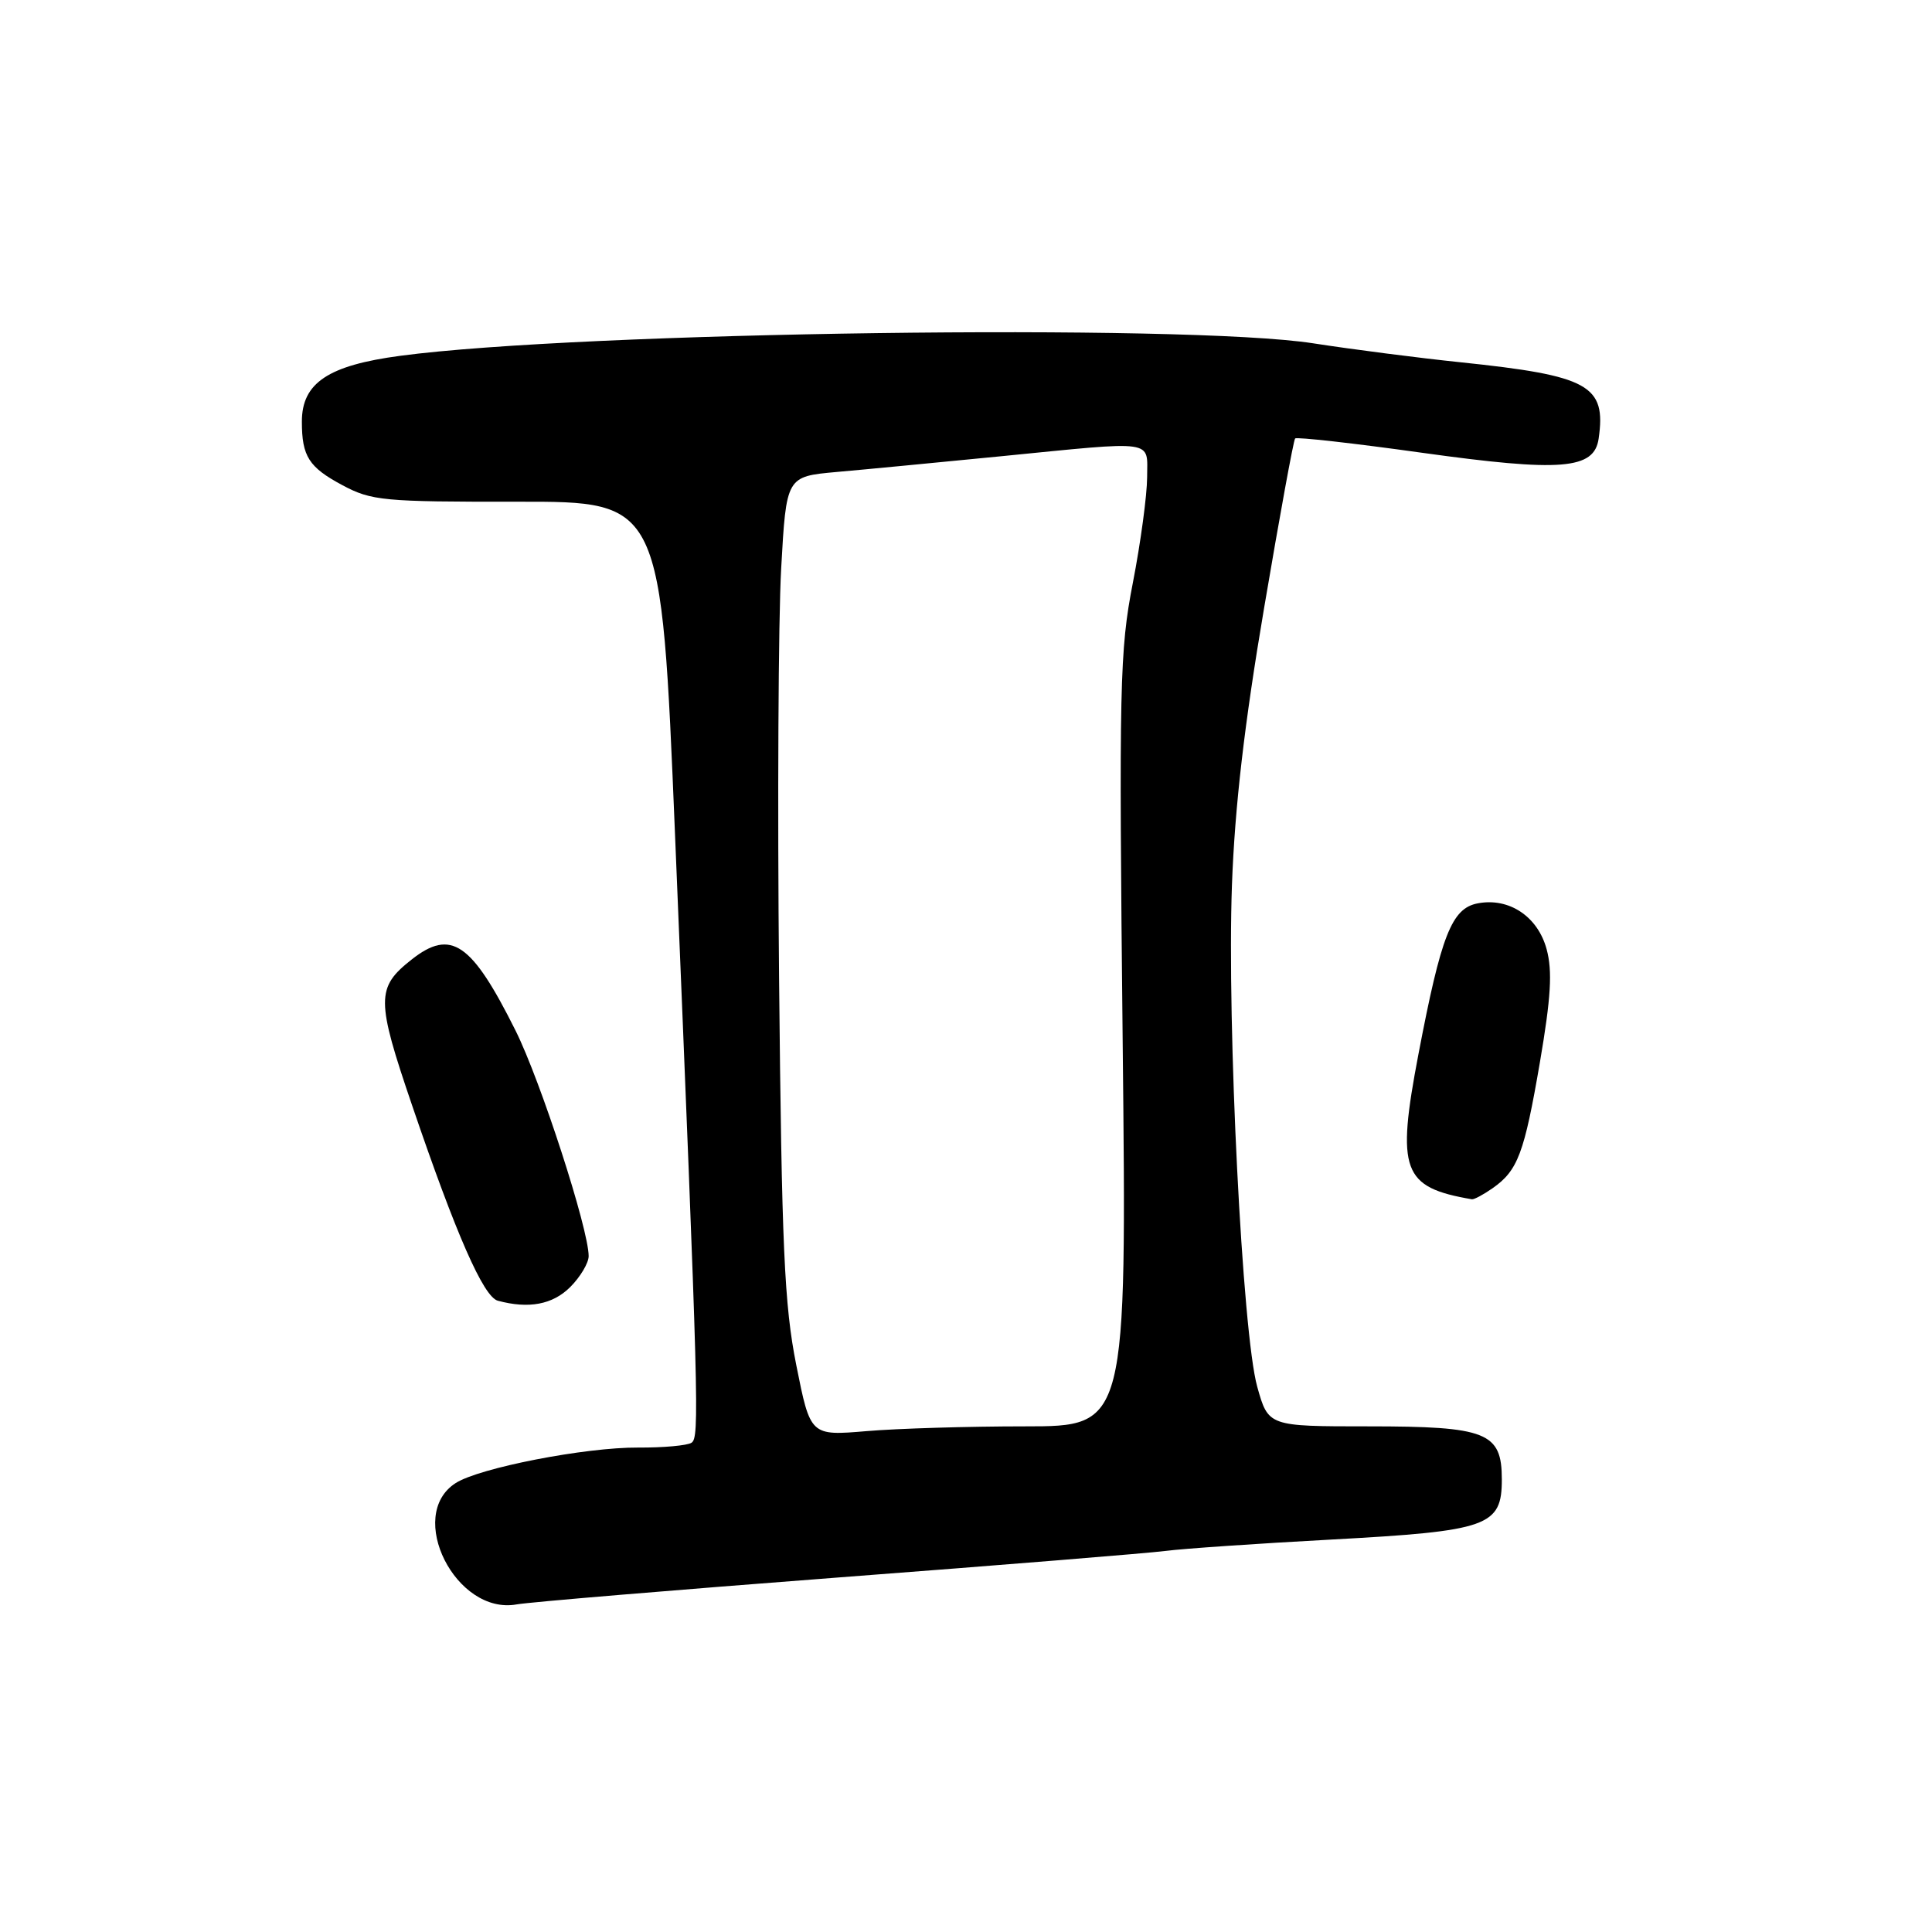<?xml version="1.0" encoding="UTF-8" standalone="no"?>
<!DOCTYPE svg PUBLIC "-//W3C//DTD SVG 1.1//EN" "http://www.w3.org/Graphics/SVG/1.1/DTD/svg11.dtd" >
<svg xmlns="http://www.w3.org/2000/svg" xmlns:xlink="http://www.w3.org/1999/xlink" version="1.1" viewBox="0 0 256 256">
 <g >
 <path fill="currentColor"
d=" M 111.00 209.03 C 132.72 207.38 152.30 205.79 154.50 205.50 C 156.70 205.21 166.56 204.53 176.40 204.00 C 197.22 202.87 199.00 202.24 199.00 196.03 C 199.00 189.79 197.02 189.00 181.31 189.00 C 168.06 189.00 168.06 189.00 166.59 183.75 C 164.62 176.71 162.57 135.91 163.24 117.27 C 163.62 106.89 164.88 95.97 167.51 80.50 C 169.56 68.40 171.40 58.32 171.61 58.10 C 171.81 57.88 179.40 58.73 188.47 60.00 C 206.87 62.56 211.25 62.21 211.83 58.11 C 212.85 51.04 210.56 49.78 193.50 48.00 C 188.00 47.43 179.22 46.30 174.00 45.49 C 157.13 42.87 76.95 43.96 53.08 47.14 C 43.48 48.41 40.00 50.74 40.00 55.87 C 40.00 60.47 40.92 61.91 45.37 64.29 C 49.22 66.35 50.79 66.50 68.56 66.48 C 87.62 66.45 87.62 66.45 89.44 110.48 C 92.59 186.56 92.70 190.46 91.63 191.17 C 91.08 191.54 87.90 191.83 84.57 191.81 C 77.58 191.76 63.50 194.50 60.37 196.52 C 53.73 200.79 60.41 214.05 68.47 212.59 C 70.14 212.29 89.28 210.69 111.00 209.03 Z  M 75.55 170.55 C 76.90 169.20 78.00 167.35 78.00 166.44 C 78.00 162.86 71.63 143.20 68.31 136.55 C 62.49 124.89 59.77 123.03 54.56 127.13 C 49.82 130.86 49.82 132.44 54.63 146.54 C 60.43 163.56 64.06 171.84 65.96 172.35 C 70.06 173.46 73.23 172.86 75.55 170.55 Z  M 197.77 157.45 C 201.12 155.10 201.97 152.86 204.05 140.73 C 205.51 132.19 205.72 128.68 204.94 125.79 C 203.77 121.44 199.96 118.90 195.80 119.70 C 192.35 120.36 190.96 123.92 187.95 139.69 C 185.00 155.16 185.81 157.33 195.03 158.91 C 195.32 158.96 196.55 158.30 197.77 157.45 Z  M 105.51 180.88 C 103.92 172.87 103.58 165.35 103.23 129.50 C 103.01 106.40 103.13 82.02 103.51 75.32 C 104.19 63.14 104.19 63.14 110.85 62.54 C 114.51 62.22 124.25 61.28 132.50 60.47 C 153.45 58.40 152.00 58.19 152.00 63.25 C 151.99 65.59 151.15 71.87 150.11 77.22 C 148.36 86.20 148.26 90.75 148.76 137.97 C 149.30 189.00 149.30 189.00 135.80 189.00 C 128.38 189.00 118.94 189.28 114.84 189.63 C 107.38 190.26 107.38 190.26 105.51 180.88 Z "/>
</g>
</svg>